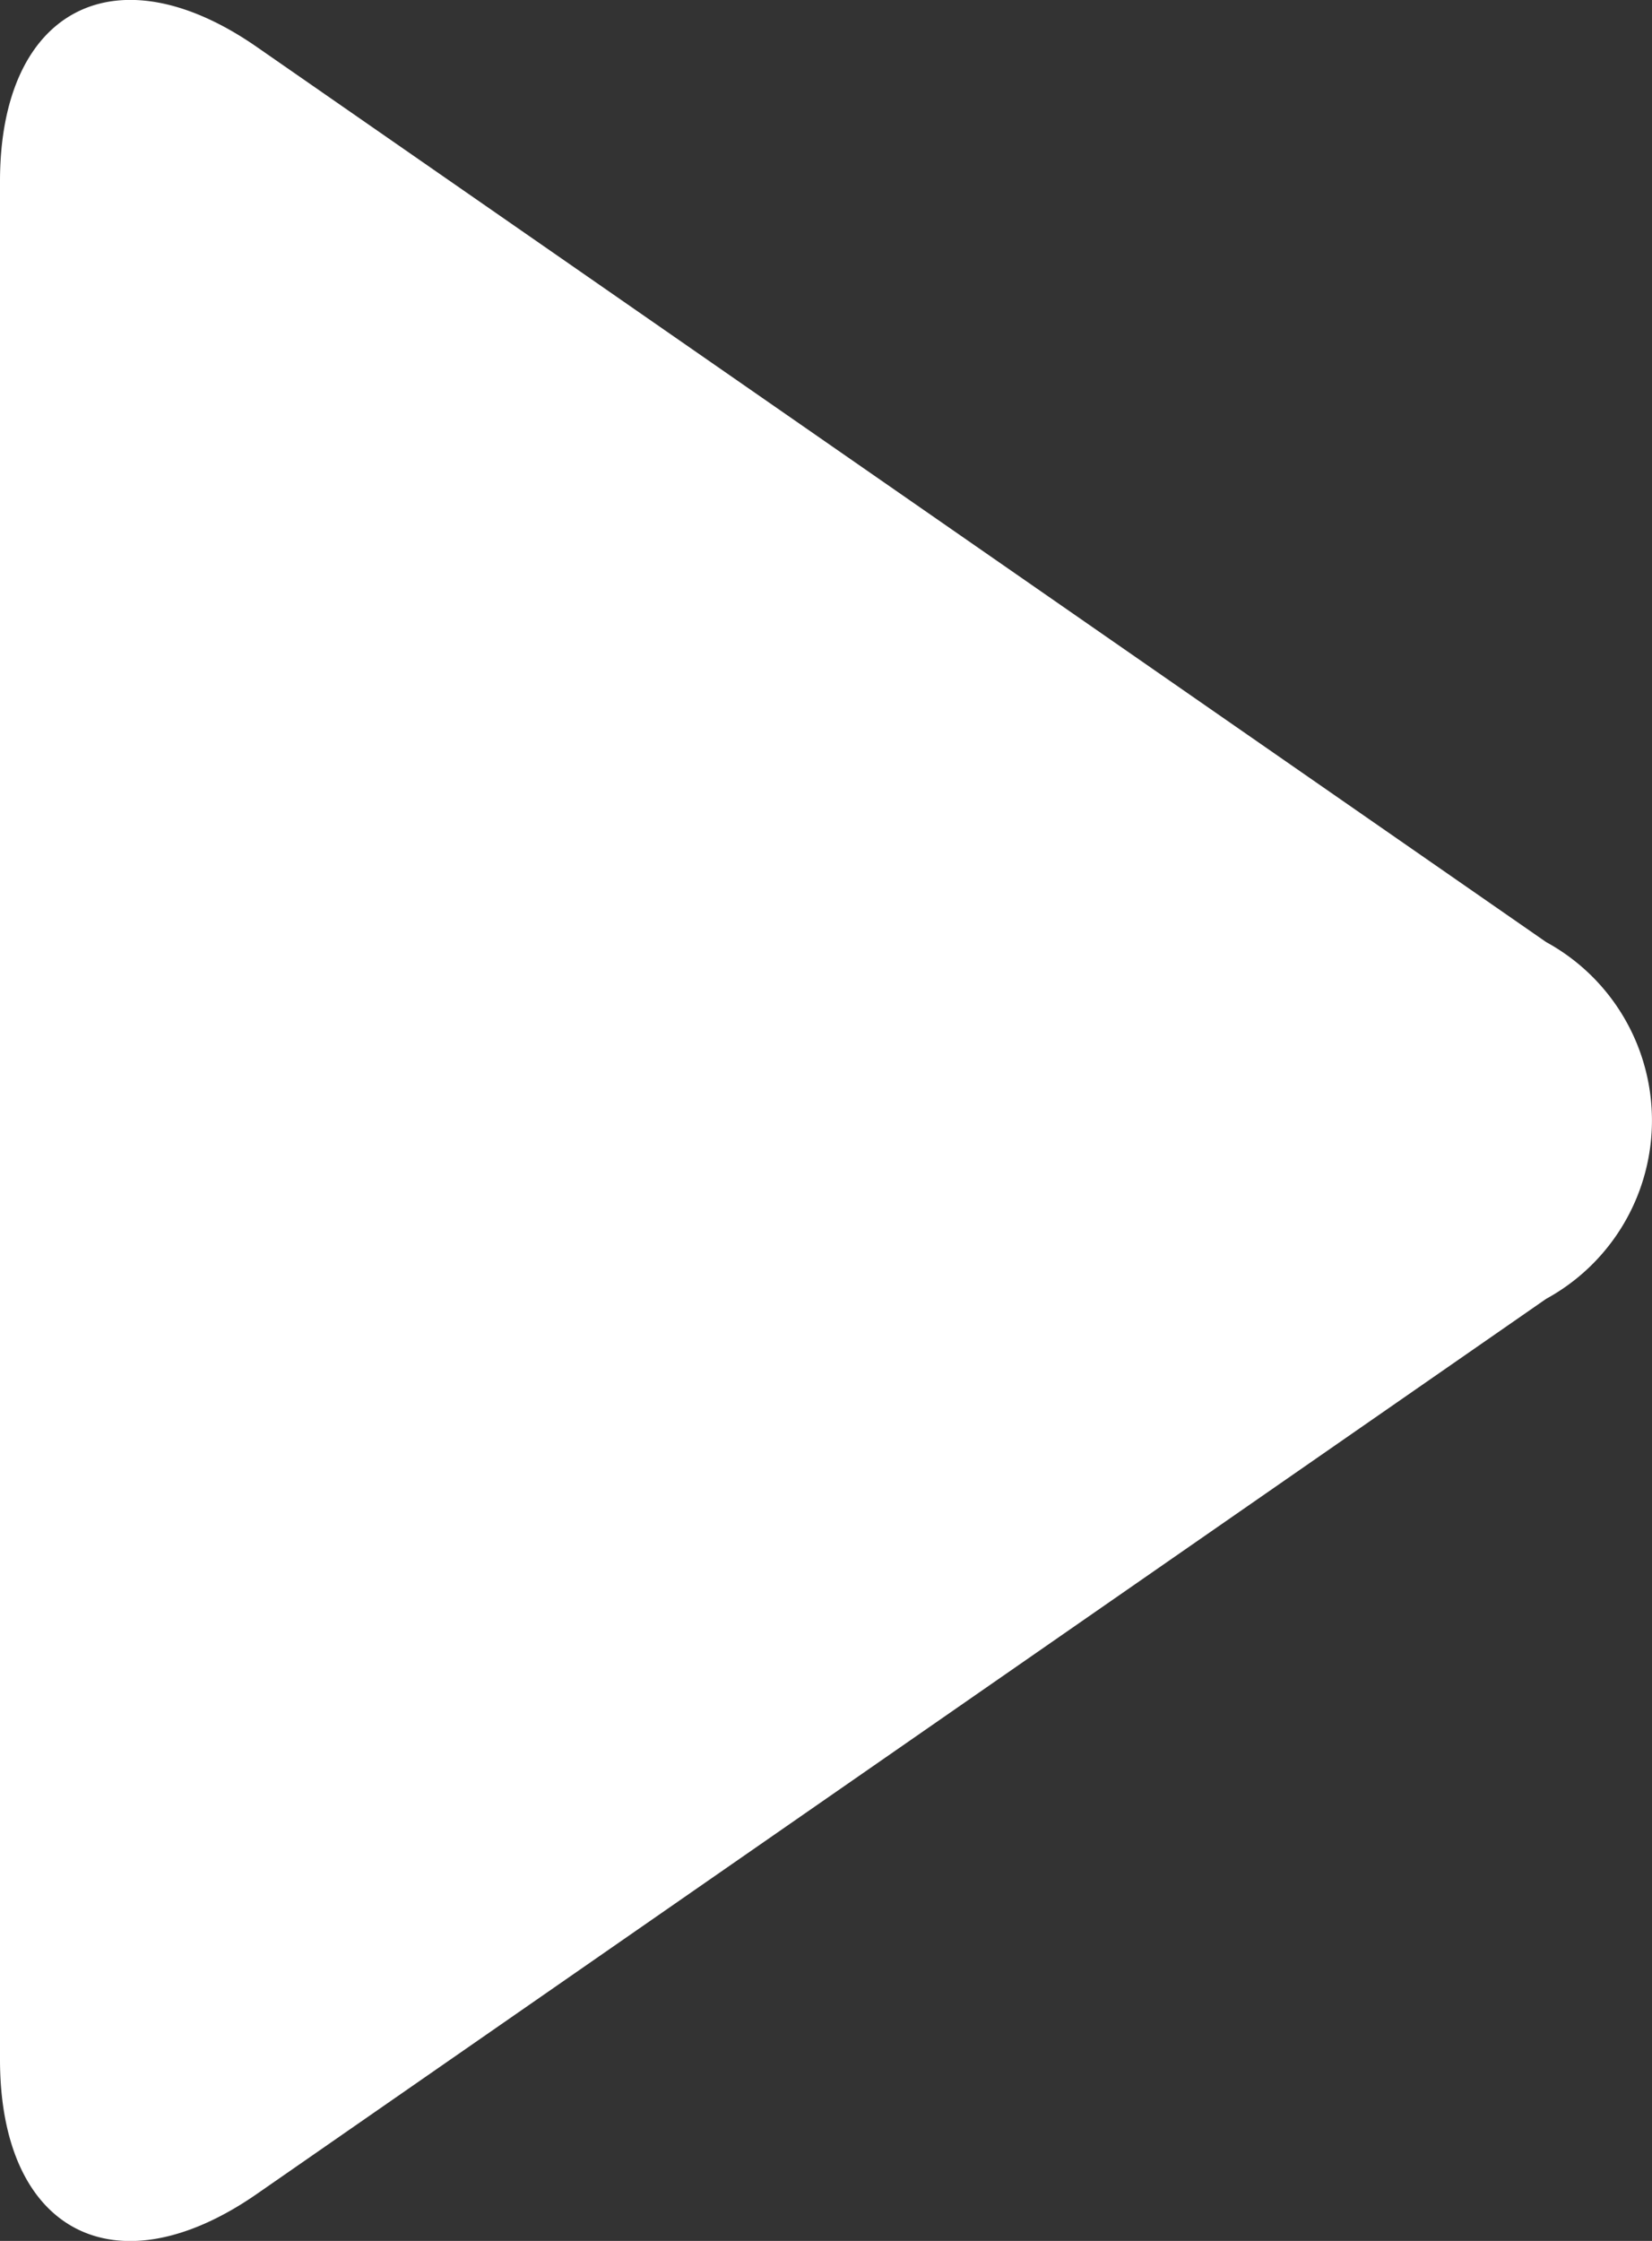 <svg xmlns="http://www.w3.org/2000/svg" width="13.01" height="17.641" viewBox="0 0 13.01 17.641"><rect x="0" y="0" width="13.01" height="17.641" fill="#333333" stroke="none"/><defs><style>.a{fill:#fff;}</style></defs><g transform="translate(-521.49 -4351.343)"><g transform="translate(521.49 4351.343)"><path class="a" d="M981.02,833.759a1.6,1.6,0,0,1,0,2.809l-10.153,7.046c-1.113.772-2.023.3-2.023-1.059V827.771c0-1.355.91-1.831,2.023-1.058Z" transform="translate(-968.844 -826.343)"/></g></g></svg>